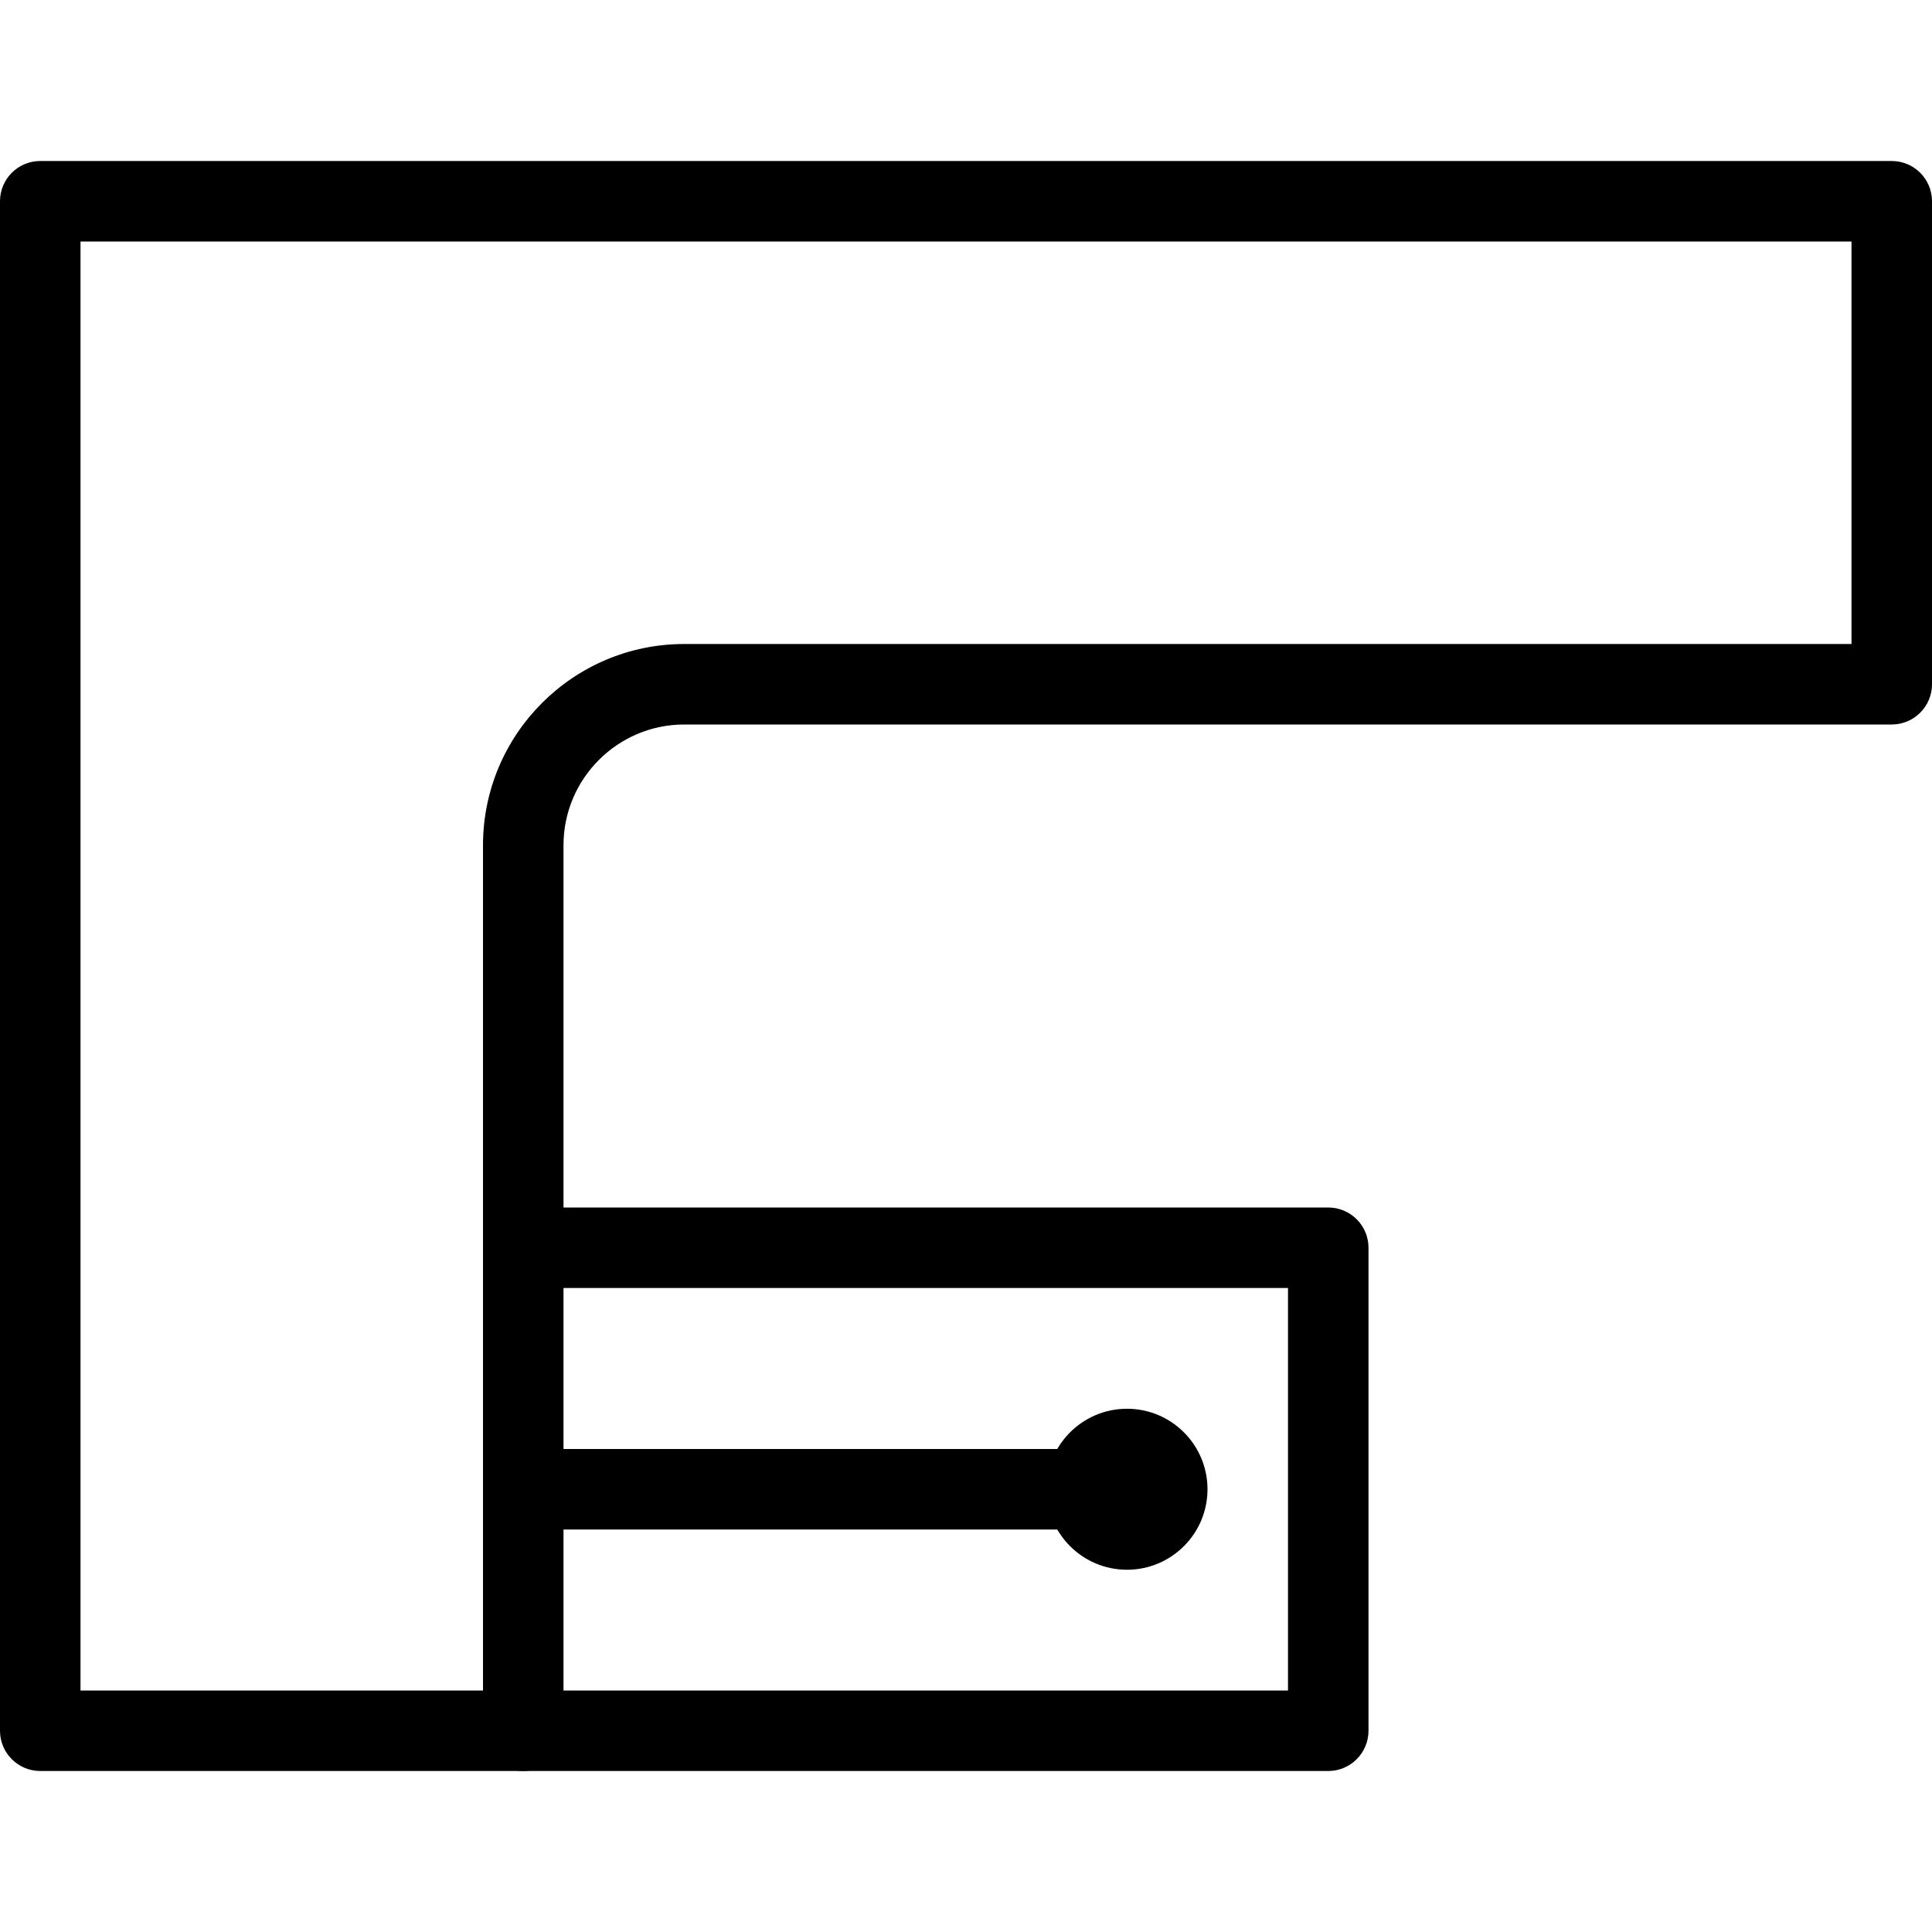 <?xml version="1.0" encoding="iso-8859-1"?>
<!-- Generator: Adobe Illustrator 19.2.1, SVG Export Plug-In . SVG Version: 6.00 Build 0)  -->
<svg version="1.1" xmlns="http://www.w3.org/2000/svg" xmlns:xlink="http://www.w3.org/1999/xlink" x="0px" y="0px"
	 viewBox="0 0 24 24" style="enable-background:new 0 0 24 24;" xml:space="preserve">
<g id="Armchair_1">
</g>
<g id="Armchair_2">
</g>
<g id="Armchair_3">
</g>
<g id="Armchair_4">
</g>
<g id="Sofa_1">
</g>
<g id="Sofa_2">
</g>
<g id="Sofa_3">
</g>
<g id="Sofa_4">
</g>
<g id="Sofa_5">
</g>
<g id="Sofa_6">
</g>
<g id="Desk_1">
</g>
<g id="Desk_2">
</g>
<g id="Desk_3">
</g>
<g id="Lamp">
</g>
<g id="Bed_1">
</g>
<g id="Bunk_Beds">
</g>
<g id="Bed_2">
</g>
<g id="Bed_3">
</g>
<g id="Bed_4">
</g>
<g id="Bed_5">
</g>
<g id="Table_1">
</g>
<g id="Table_2">
</g>
<g id="Table_3">
</g>
<g id="Table_4">
</g>
<g id="Rug_1">
</g>
<g id="Rug_2">
</g>
<g id="Rug_3">
</g>
<g id="Tub_1">
</g>
<g id="Tub_2">
</g>
<g id="Jacuzzi">
</g>
<g id="Corner_Tub">
</g>
<g id="Shower_Tray">
</g>
<g id="Sink_1">
</g>
<g id="Sink_2">
</g>
<g id="Toilette">
</g>
<g id="Stove">
</g>
<g id="Kitchen_Sink">
</g>
<g id="Island">
</g>
<g id="Eat-in_Kitchen">
	<g id="XMLID_353_">
		<g id="XMLID_354_">
			<path d="M16.5,22h-16C0.224,22,0,21.776,0,21.5v-19C0,2.224,0.224,2,0.5,2h23C23.776,2,24,2.224,24,2.5v6
				C24,8.776,23.776,9,23.5,9h-15C7.673,9,7,9.673,7,10.5V15h9.5c0.276,0,0.5,0.224,0.5,0.5v6C17,21.776,16.776,22,16.5,22z M1,21
				h15v-5H6.5C6.224,16,6,15.776,6,15.5v-5C6,9.121,7.121,8,8.5,8H23V3H1V21z"/>
		</g>
		<g id="XMLID_355_">
			<path d="M14,19.5c-0.552,0-1-0.448-1-1s0.448-1,1-1s1,0.448,1,1S14.552,19.5,14,19.5z M14,18.499L14,18.499l0.5,0.001L14,18.499z
				"/>
		</g>
		<g id="XMLID_356_">
			<path d="M14,19H6.5C6.224,19,6,18.776,6,18.5S6.224,18,6.5,18H14c0.276,0,0.5,0.224,0.5,0.5S14.276,19,14,19z"/>
		</g>
		<g id="XMLID_357_">
			<path d="M6.5,22C6.224,22,6,21.776,6,21.5v-6C6,15.224,6.224,15,6.5,15S7,15.224,7,15.5v6C7,21.776,6.776,22,6.5,22z"/>
		</g>
	</g>
</g>
<g id="Tv_Stand">
</g>
</svg>
